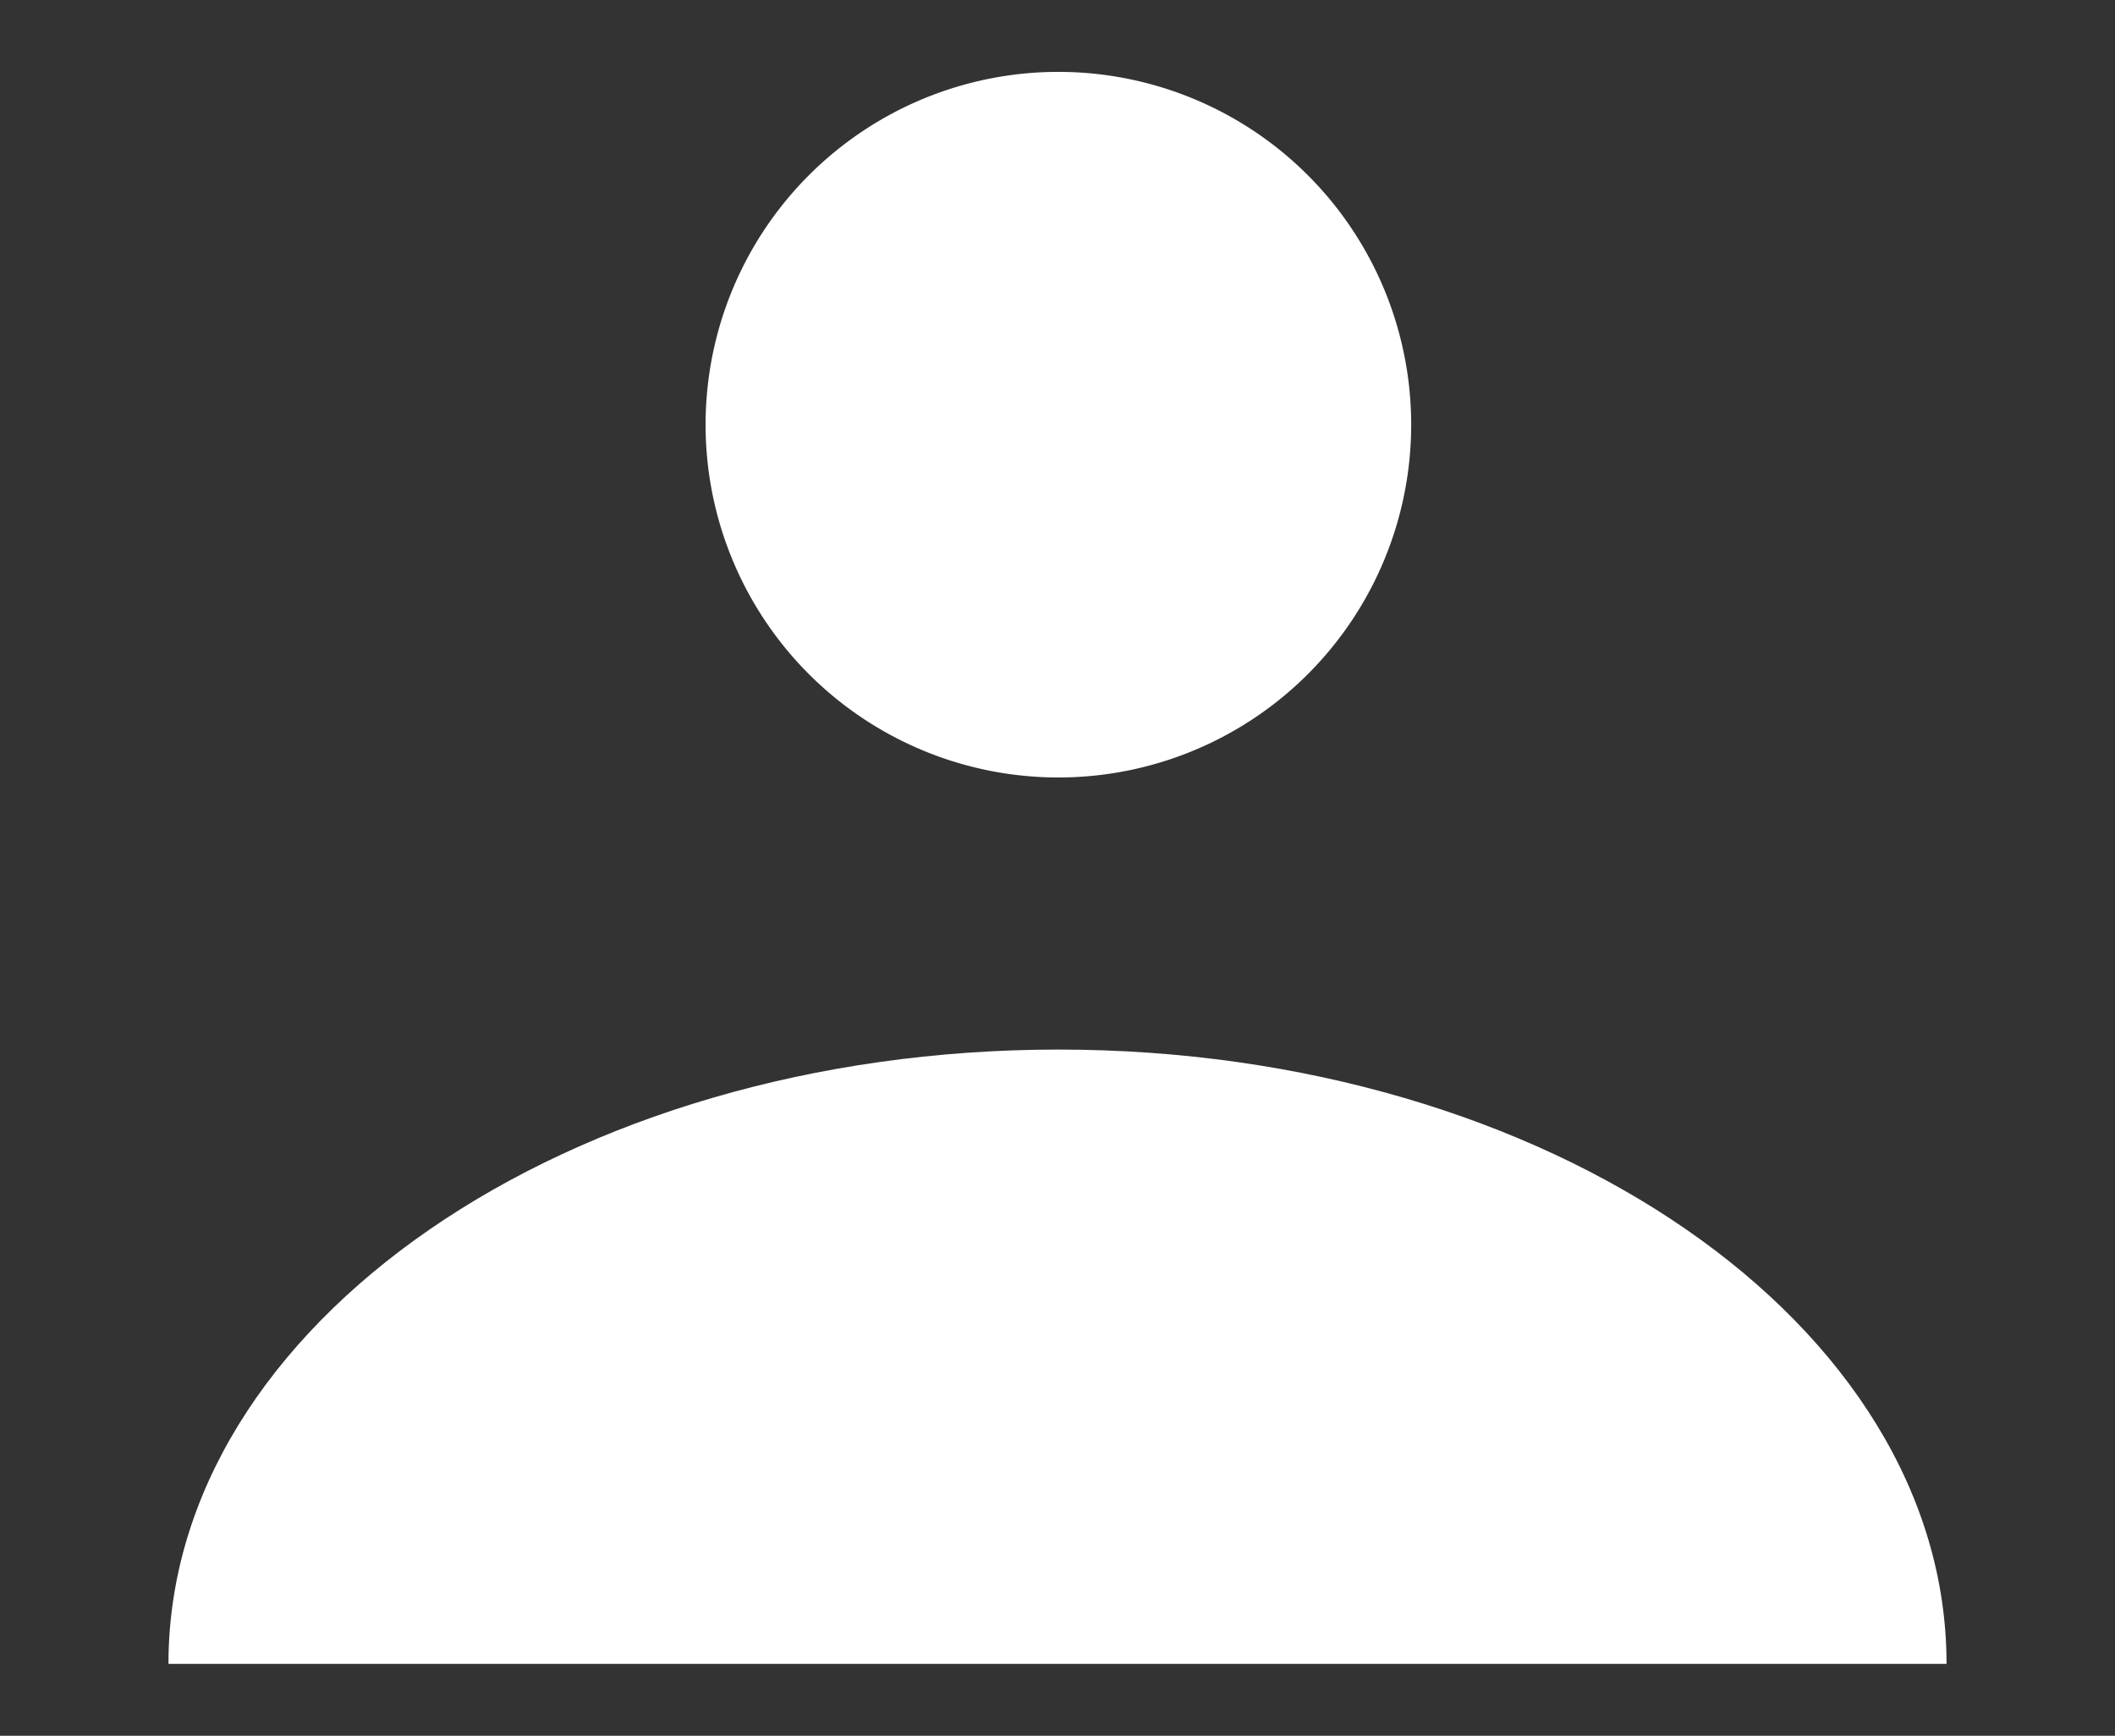 <svg id="Layer_1" data-name="Layer 1" xmlns="http://www.w3.org/2000/svg" viewBox="0 0 95.92 78.72"><rect x="0" y="0" width="95.92" height="78.72" fill="#333333" stroke="none"/><defs><style>.cls-1{fill:#fff;}</style></defs><title>mobile-icon</title><path class="cls-1" d="M64,19.26a16,16,0,1,1-16-16,16,16,0,0,1,16,16"/><path class="cls-1" d="M88.28,75.46C88.28,60.07,70.23,47.6,48,47.6S7.64,60.07,7.64,75.46Z"/></svg>